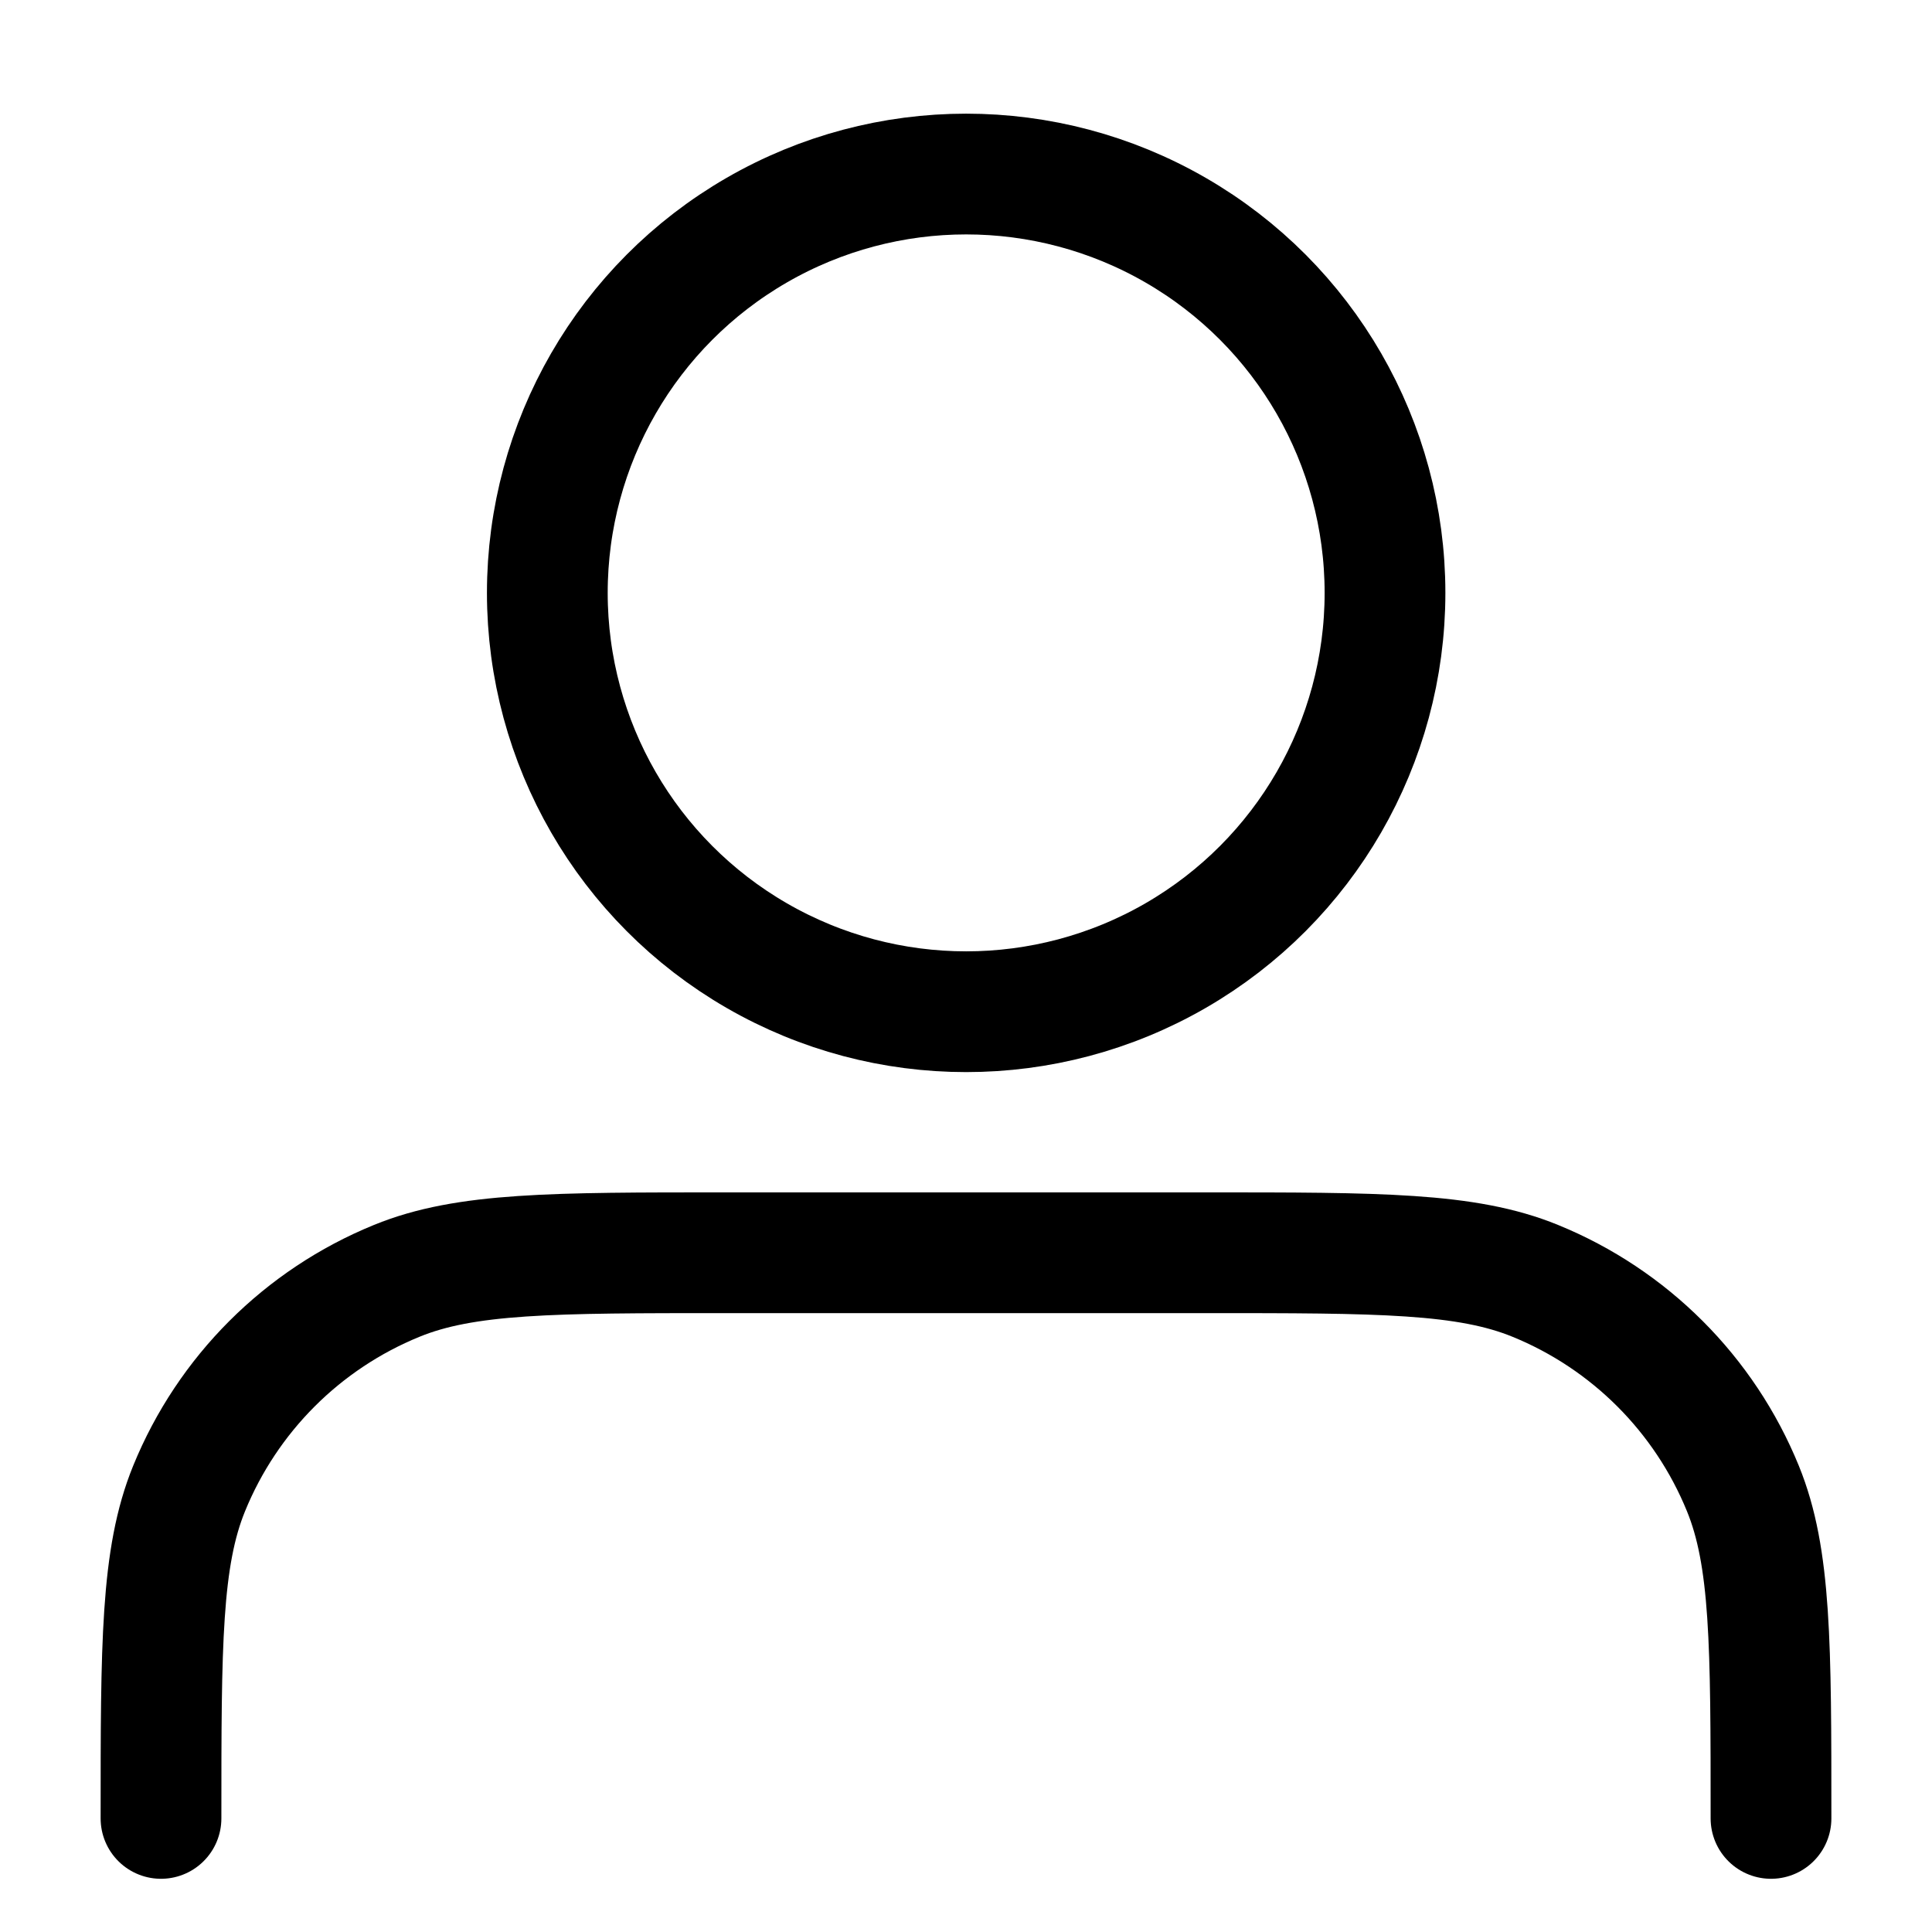 <svg width="24" height="24" viewBox="0 0 24 24" fill="none" xmlns="http://www.w3.org/2000/svg">
<g clip-path="url(#clip0_586_286)">
<circle cx="12.002" cy="7.365" r="5.203" stroke="currentColor" stroke-width="1.5"/>
<path d="M2 22.589V22.589C2 20.427 2 19.346 2.349 18.491C2.827 17.319 3.757 16.389 4.929 15.911C5.783 15.562 6.864 15.562 9.026 15.562H14.974C17.136 15.562 18.217 15.562 19.071 15.911C20.243 16.389 21.173 17.319 21.651 18.491C22 19.346 22 20.427 22 22.589V22.589" stroke="currentColor" stroke-width="1.5" stroke-linecap="round"/>
</g>
<defs>
<clipPath id="clip0_586_286">
<rect width="24" height="24" fill="white"/>
</clipPath>
</defs>
</svg>
